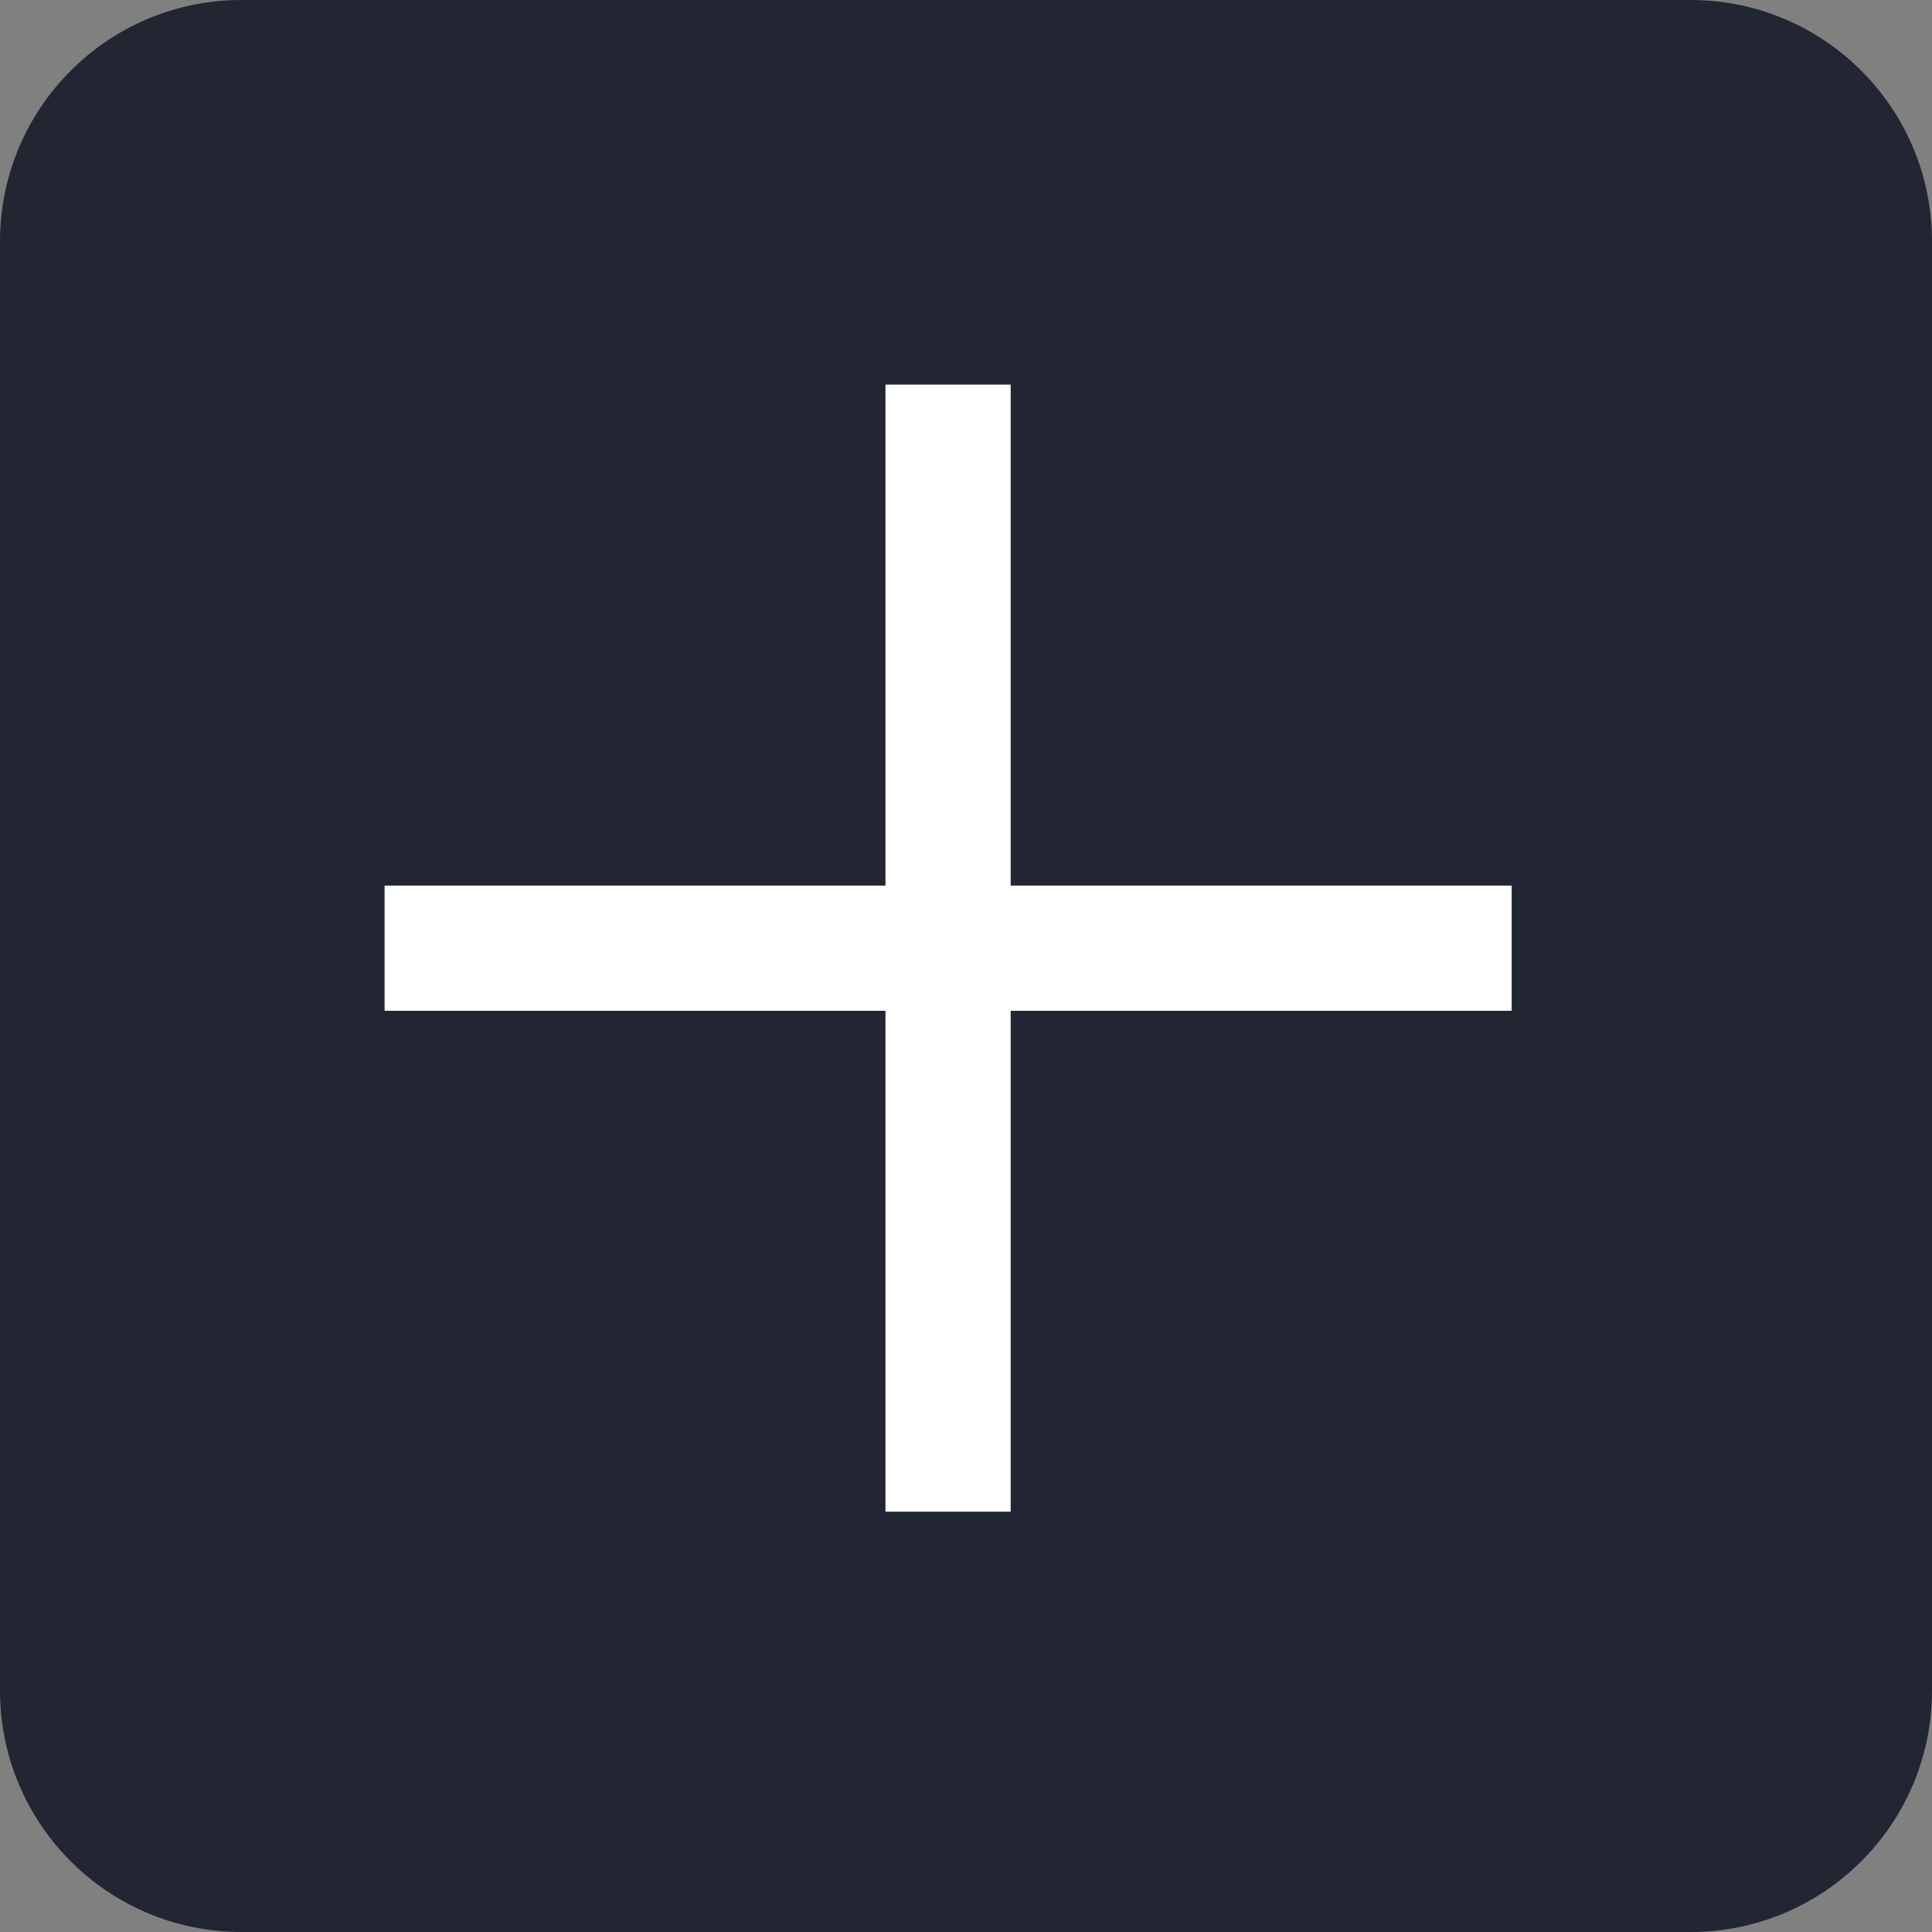 <svg width="16" height="16" viewBox="0 0 16 16" fill="none" xmlns="http://www.w3.org/2000/svg">
<rect x="0" y="0" width="16" height="16" fill="#808080" stroke="none"/>
<path d="M0 2C0 0.895 0.895 0 2 0H14C15.105 0 16 0.895 16 2V14C16 15.105 15.105 16 14 16H2C0.895 16 0 15.105 0 14V2Z" fill="#222532"/>
<path fill-rule="evenodd" clip-rule="evenodd" d="M8.37 3.185L7.333 3.185V7.334L3.185 7.334V8.371L7.333 8.371V12.519L8.37 12.519L8.37 8.371L12.519 8.371V7.334L8.37 7.334L8.37 3.185Z" fill="white"/>
</svg>
